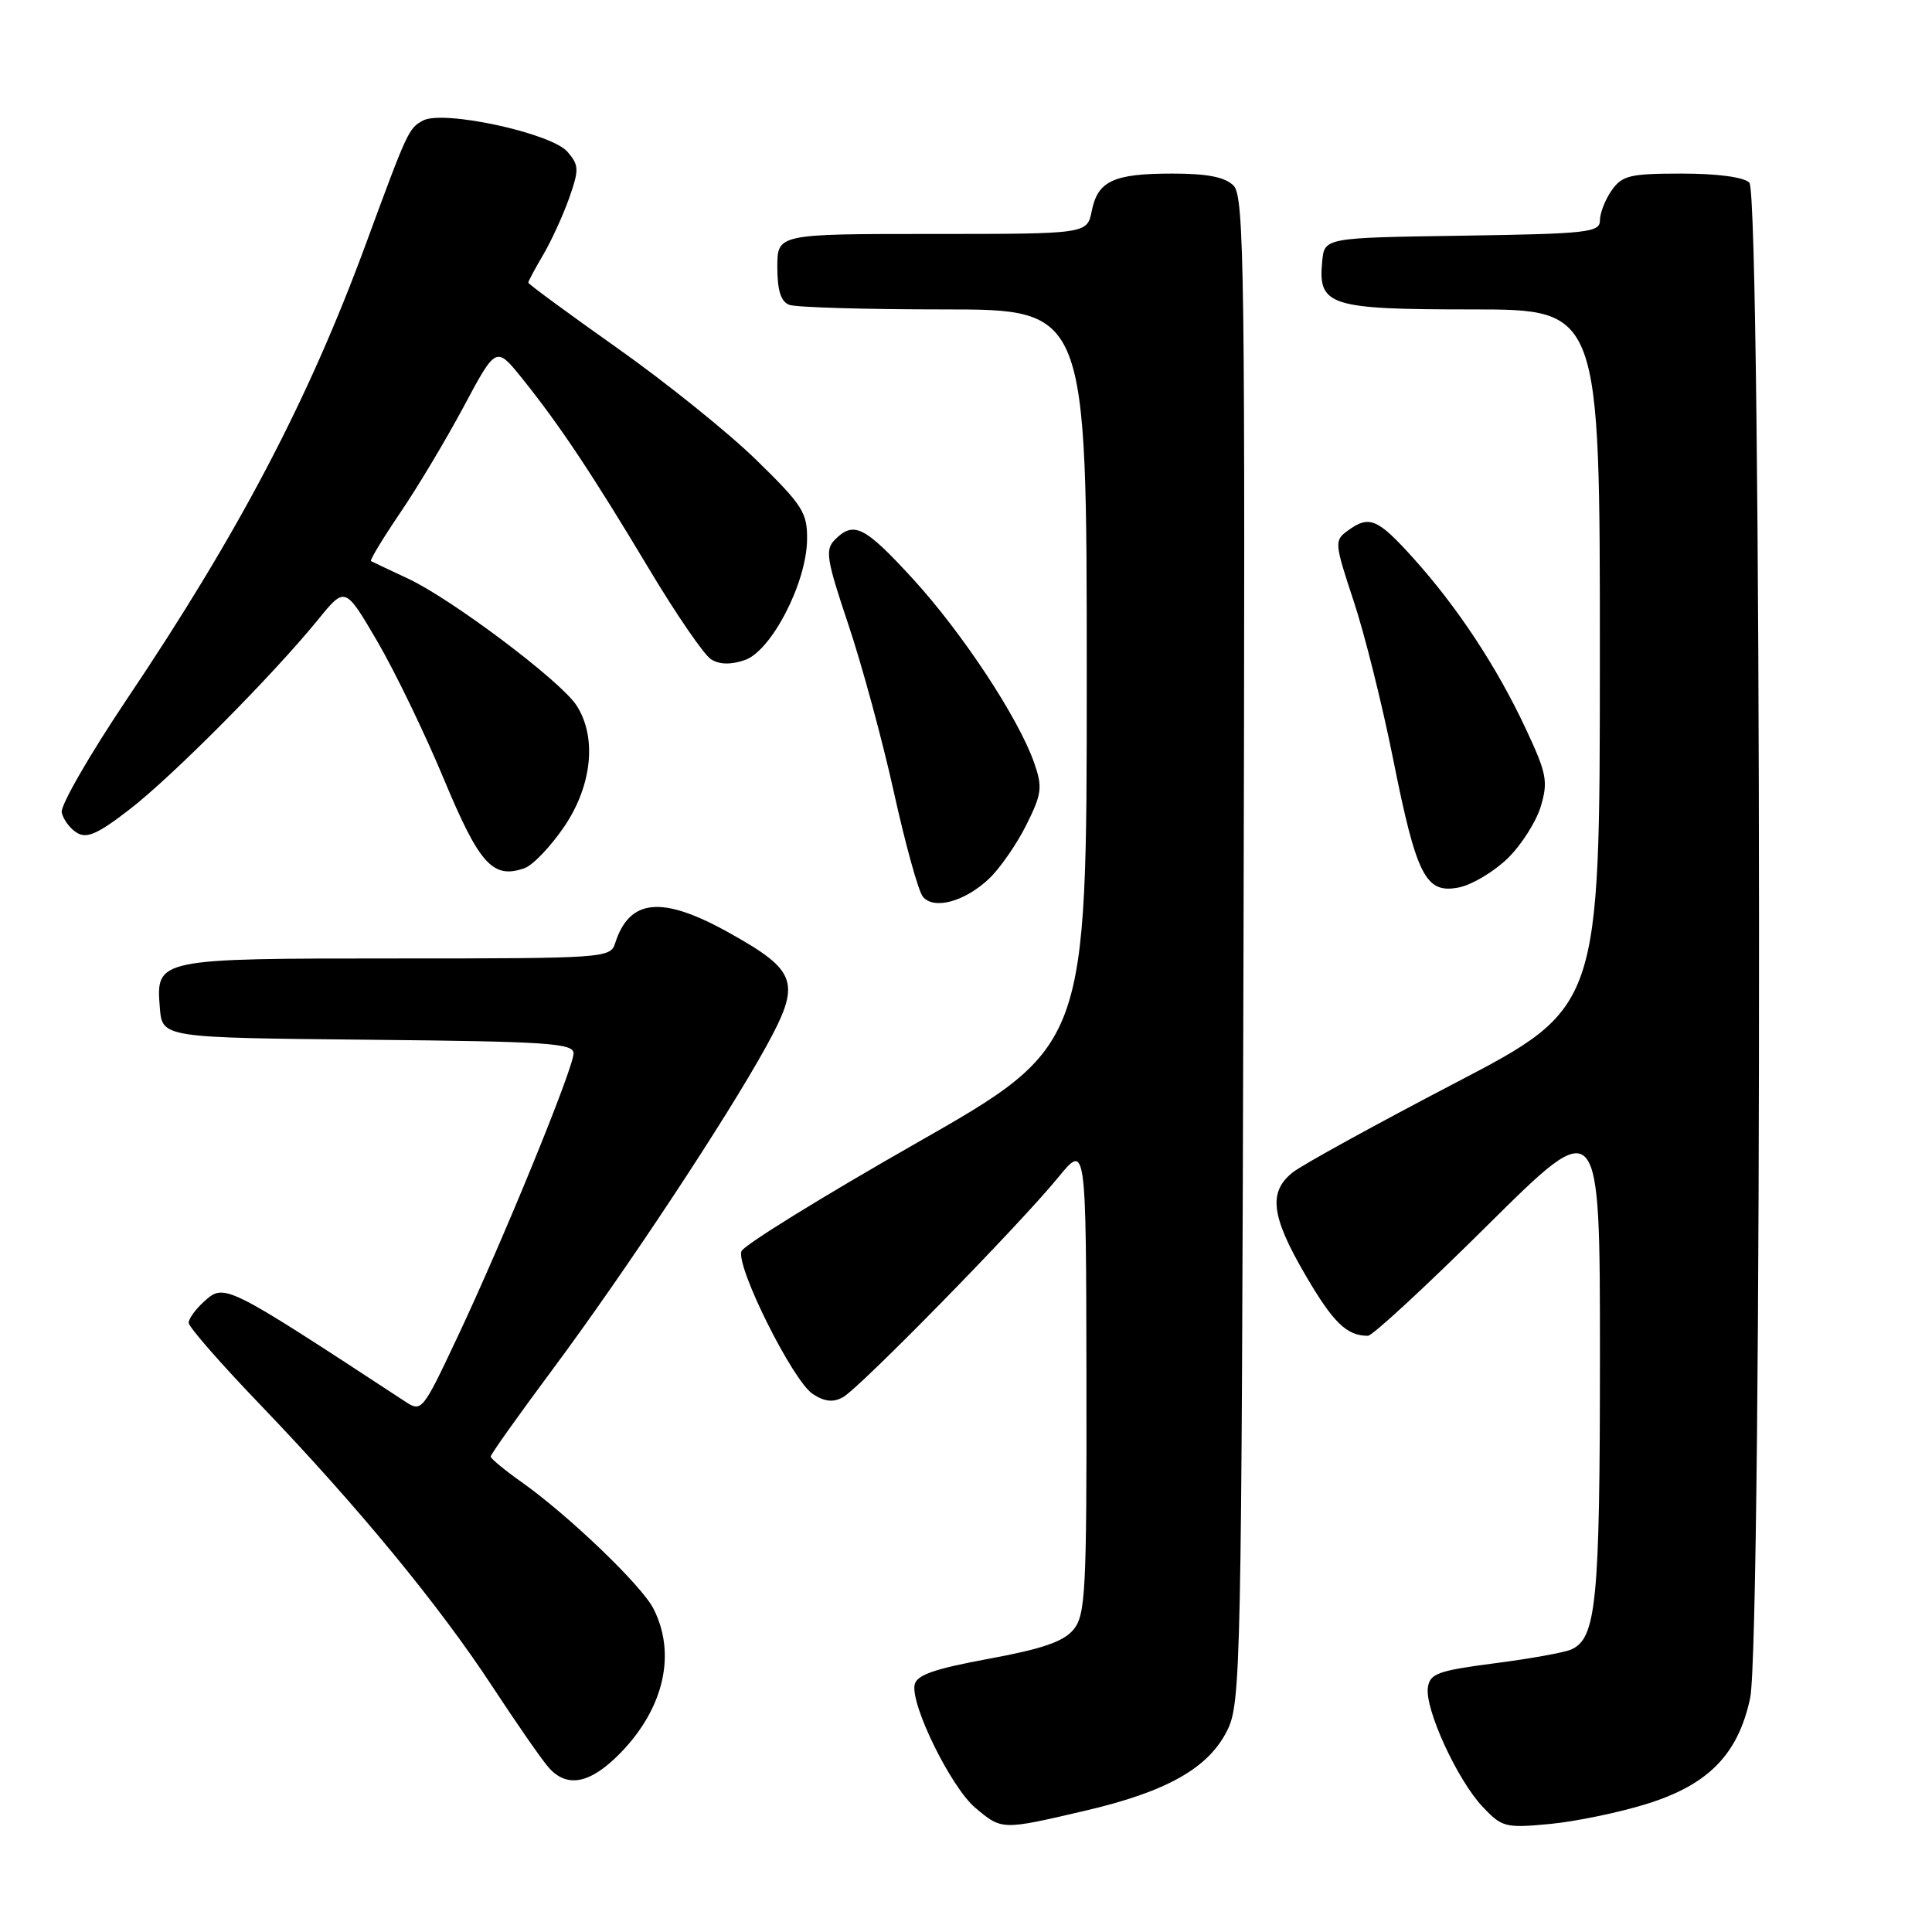 <?xml version="1.0" encoding="UTF-8" standalone="no"?>
<!DOCTYPE svg PUBLIC "-//W3C//DTD SVG 1.1//EN" "http://www.w3.org/Graphics/SVG/1.1/DTD/svg11.dtd" >
<svg xmlns="http://www.w3.org/2000/svg" xmlns:xlink="http://www.w3.org/1999/xlink" version="1.1" viewBox="0 0 256 256">
 <g >
 <path fill="currentColor"
d=" M 143.70 239.95 C 154.59 237.42 160.14 234.29 162.62 229.28 C 164.42 225.67 164.51 221.07 164.77 125.84 C 165.01 35.85 164.88 26.03 163.45 24.59 C 162.32 23.46 159.97 23.00 155.36 23.00 C 147.54 23.00 145.46 23.97 144.66 27.96 C 144.05 31.00 144.05 31.00 123.52 31.00 C 103.00 31.00 103.00 31.00 103.00 35.39 C 103.00 38.48 103.47 39.97 104.58 40.39 C 105.45 40.73 114.68 41.00 125.08 41.00 C 144.00 41.00 144.00 41.00 144.00 89.80 C 144.00 138.60 144.00 138.60 121.40 151.48 C 108.97 158.56 98.55 165.00 98.25 165.79 C 97.48 167.79 105.04 182.96 107.68 184.70 C 109.24 185.73 110.39 185.86 111.68 185.15 C 113.87 183.96 135.07 162.32 140.23 156.00 C 143.91 151.50 143.91 151.50 143.96 182.64 C 144.00 210.86 143.84 213.98 142.25 215.92 C 140.94 217.52 138.11 218.49 131.01 219.80 C 123.75 221.14 121.44 221.95 121.19 223.25 C 120.67 225.97 126.04 236.86 129.23 239.54 C 132.76 242.51 132.73 242.51 143.70 239.95 Z  M 218.16 239.04 C 226.36 236.50 230.30 232.48 231.90 225.03 C 233.54 217.40 233.44 25.84 231.80 24.20 C 231.07 23.47 227.55 23.00 222.86 23.00 C 215.99 23.00 214.94 23.25 213.56 25.22 C 212.70 26.44 212.00 28.23 212.00 29.20 C 212.00 30.80 210.38 30.98 193.75 31.23 C 175.50 31.50 175.50 31.50 175.20 34.62 C 174.62 40.52 176.13 41.00 195.07 41.00 C 212.00 41.00 212.00 41.00 211.99 87.25 C 211.98 133.50 211.98 133.50 192.82 143.50 C 182.28 149.00 172.61 154.32 171.33 155.32 C 168.02 157.91 168.41 161.14 172.98 168.96 C 176.66 175.27 178.45 177.00 181.26 177.00 C 181.86 177.00 189.02 170.38 197.17 162.29 C 212.00 147.59 212.00 147.59 212.00 179.64 C 212.00 212.29 211.53 217.11 208.18 218.57 C 207.26 218.98 202.68 219.80 198.00 220.40 C 190.54 221.37 189.46 221.76 189.20 223.61 C 188.79 226.46 193.09 235.83 196.44 239.39 C 199.02 242.13 199.47 242.24 205.33 241.69 C 208.72 241.37 214.50 240.18 218.16 239.04 Z  M 82.24 232.25 C 88.01 226.31 89.64 219.07 86.56 213.11 C 84.95 210.01 75.31 200.77 69.08 196.36 C 66.86 194.79 65.03 193.28 65.02 193.00 C 65.01 192.72 68.69 187.55 73.19 181.50 C 82.82 168.55 96.26 148.23 101.53 138.65 C 106.18 130.19 105.69 128.67 96.67 123.63 C 87.73 118.63 83.40 119.03 81.50 125.01 C 80.89 126.94 79.96 127.00 52.62 127.00 C 20.73 127.00 20.65 127.02 21.18 133.54 C 21.50 137.50 21.50 137.50 48.75 137.77 C 72.52 138.00 76.00 138.23 76.00 139.57 C 76.00 141.53 66.62 164.46 60.54 177.33 C 55.97 187.02 55.87 187.15 53.64 185.68 C 29.67 169.98 29.75 170.01 27.00 172.50 C 25.90 173.49 25.00 174.75 25.00 175.28 C 25.00 175.82 29.27 180.71 34.49 186.14 C 47.32 199.51 58.16 212.66 65.26 223.50 C 68.51 228.45 71.87 233.29 72.74 234.25 C 75.19 236.98 78.27 236.33 82.24 232.25 Z  M 131.09 116.40 C 132.51 115.04 134.72 111.86 135.99 109.32 C 138.05 105.18 138.16 104.32 137.04 101.10 C 134.97 95.16 127.51 83.85 120.97 76.71 C 114.56 69.72 113.14 69.00 110.64 71.50 C 109.30 72.84 109.50 74.08 112.41 82.75 C 114.21 88.11 116.93 98.12 118.45 105.00 C 119.97 111.88 121.69 118.09 122.28 118.81 C 123.74 120.60 127.86 119.47 131.09 116.40 Z  M 199.75 113.76 C 201.57 112.00 203.55 108.89 204.16 106.86 C 205.15 103.55 204.95 102.48 202.18 96.58 C 198.35 88.38 193.16 80.51 187.31 74.00 C 182.52 68.68 181.44 68.22 178.55 70.34 C 176.80 71.62 176.83 71.98 179.35 79.59 C 180.80 83.94 183.15 93.35 184.58 100.50 C 187.70 116.12 188.90 118.47 193.32 117.59 C 195.04 117.24 197.93 115.52 199.75 113.76 Z  M 74.75 109.55 C 78.47 104.08 79.12 97.64 76.37 93.44 C 74.24 90.19 59.81 79.34 54.03 76.65 C 51.54 75.49 49.35 74.45 49.16 74.35 C 48.97 74.24 50.71 71.37 53.02 67.96 C 55.34 64.56 59.14 58.19 61.48 53.81 C 65.74 45.85 65.74 45.85 69.21 50.17 C 74.12 56.28 78.49 62.84 86.01 75.40 C 89.60 81.40 93.29 86.78 94.22 87.36 C 95.34 88.07 96.83 88.10 98.70 87.46 C 102.21 86.25 106.86 77.27 106.94 71.54 C 106.99 67.94 106.39 66.98 100.25 60.98 C 96.54 57.35 88.21 50.65 81.75 46.09 C 75.29 41.52 70.00 37.64 70.00 37.45 C 70.00 37.27 70.88 35.62 71.96 33.79 C 73.04 31.96 74.59 28.57 75.41 26.27 C 76.75 22.46 76.73 21.90 75.19 20.11 C 73.06 17.64 58.74 14.53 56.06 15.97 C 54.15 16.99 54.01 17.29 48.47 32.35 C 40.84 53.07 31.64 70.59 16.75 92.74 C 11.86 100.03 8.00 106.73 8.18 107.64 C 8.35 108.54 9.25 109.76 10.16 110.33 C 11.48 111.16 12.93 110.53 17.17 107.25 C 22.84 102.88 36.16 89.46 42.15 82.10 C 45.73 77.69 45.73 77.69 50.01 85.01 C 52.36 89.04 56.33 97.25 58.83 103.27 C 63.53 114.55 65.31 116.51 69.50 115.04 C 70.60 114.65 72.96 112.18 74.75 109.55 Z "/>
</g>
</svg>